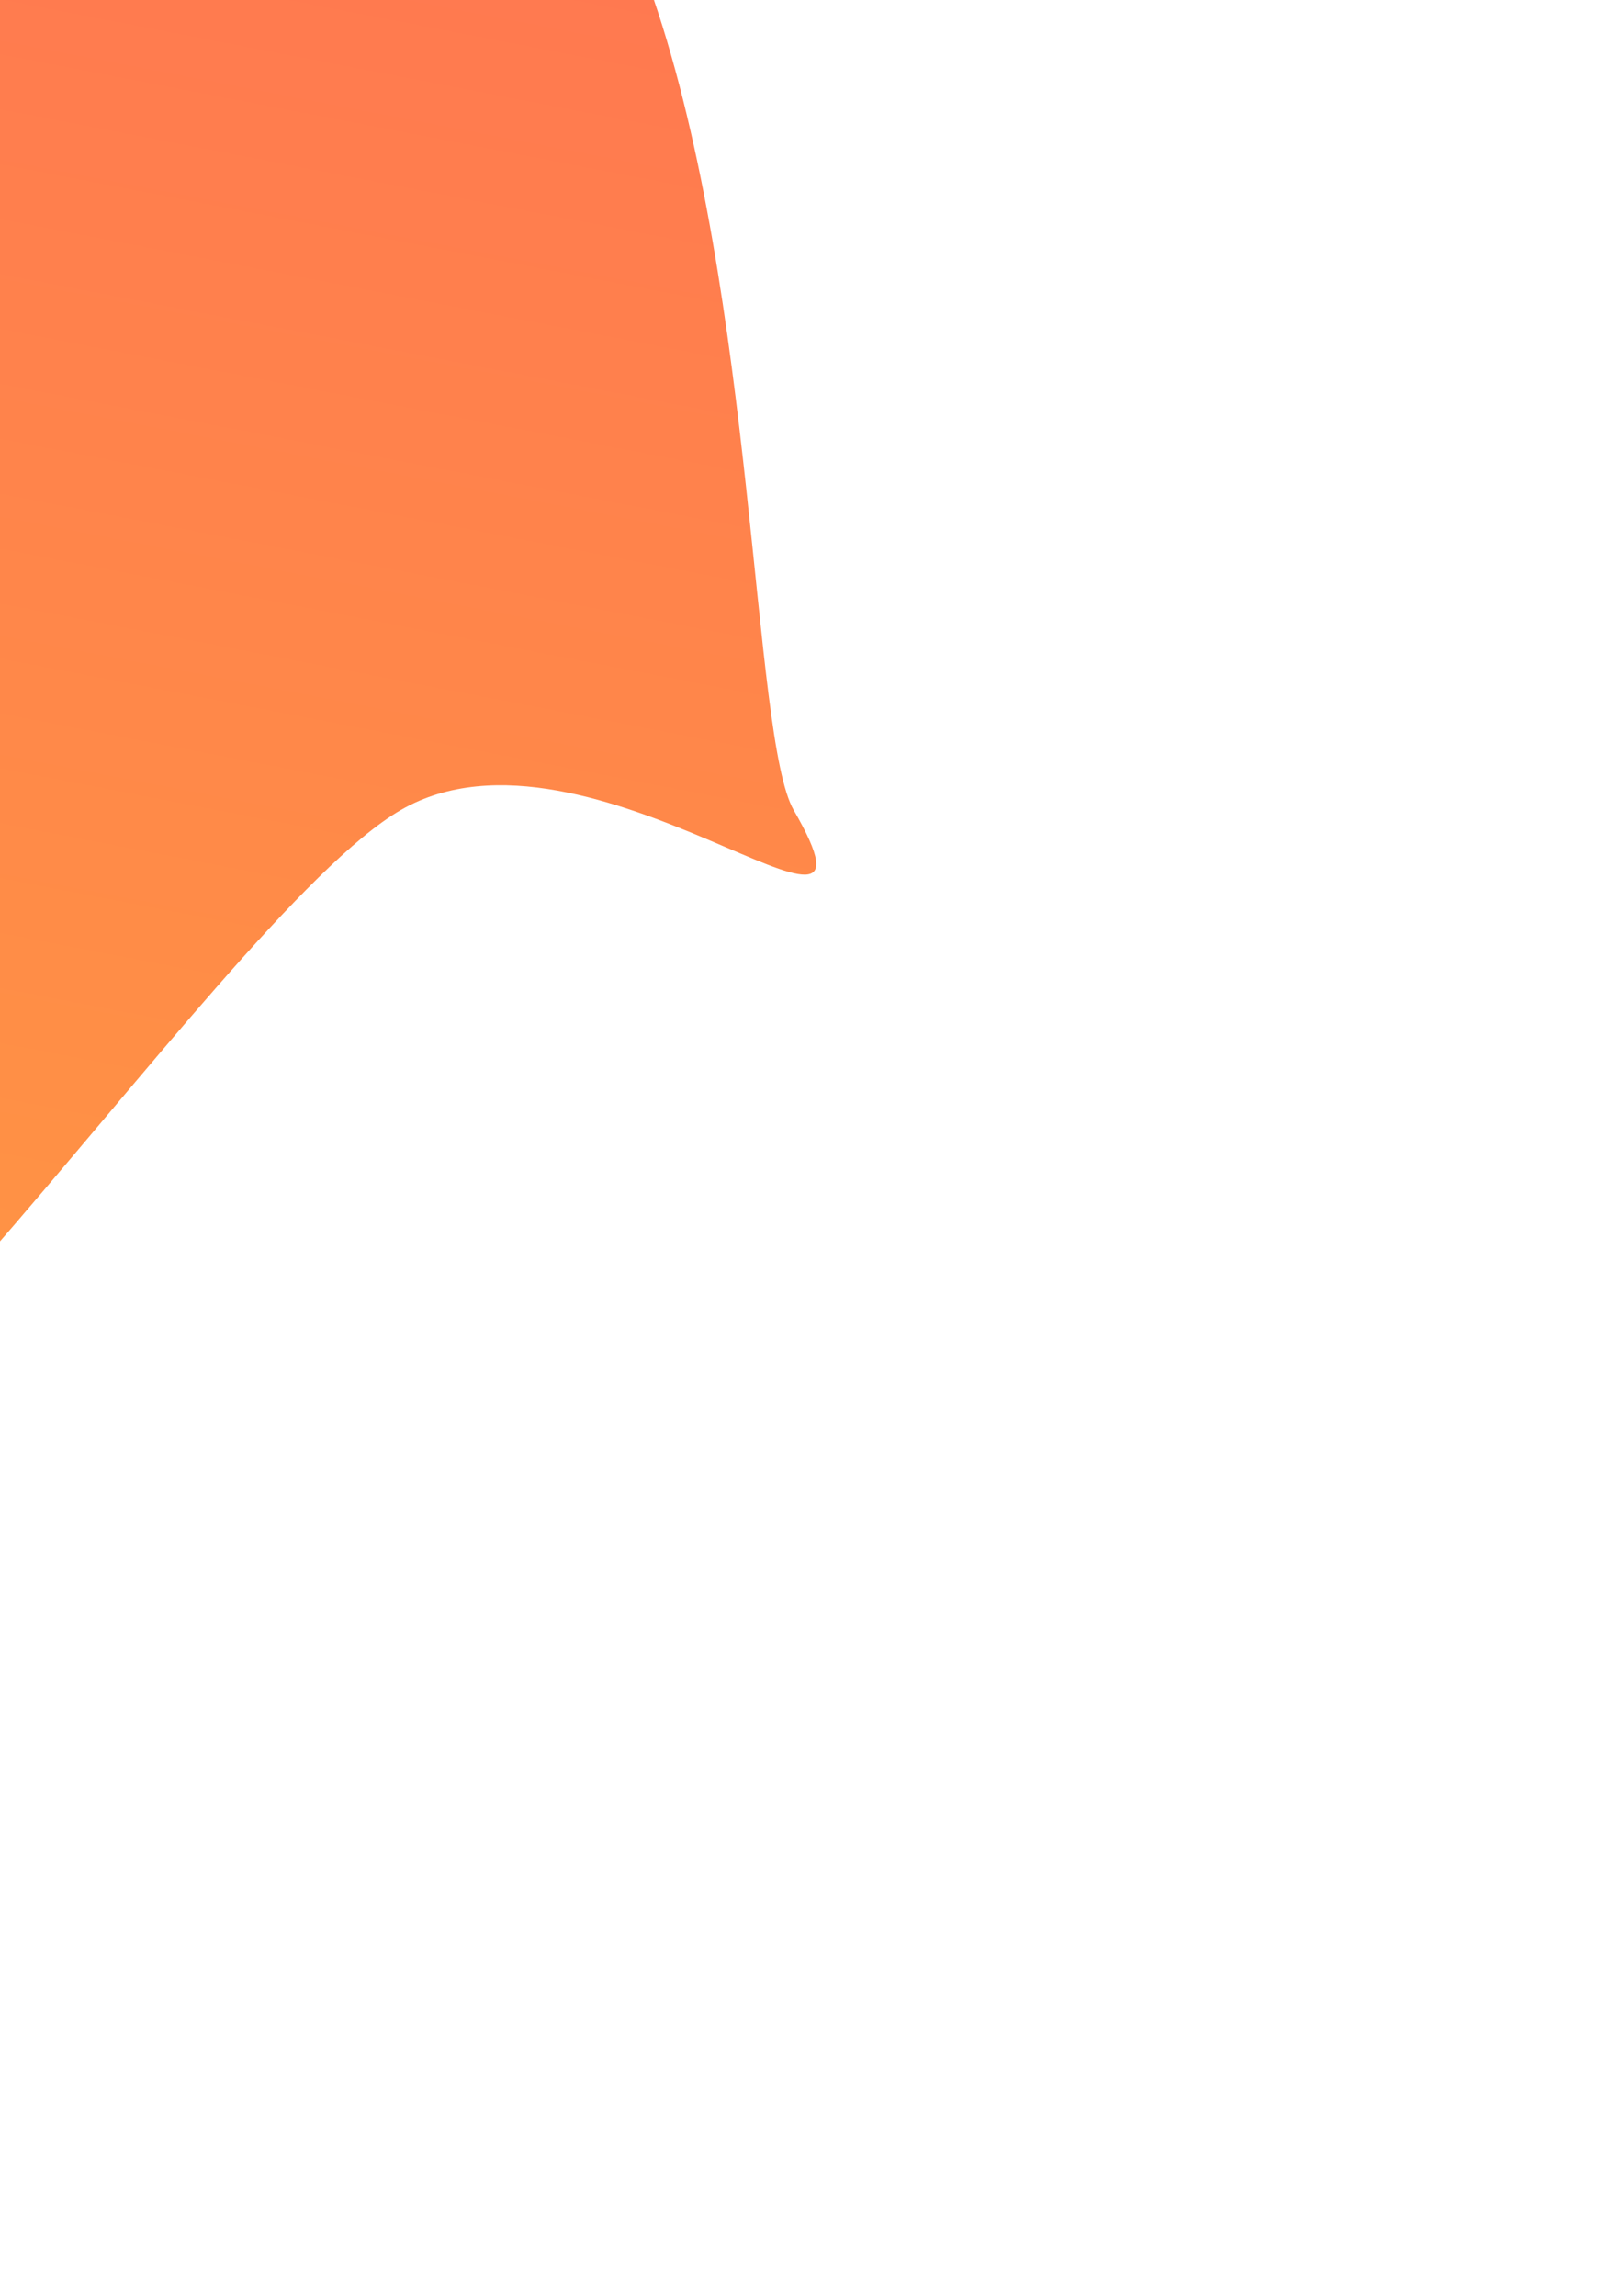 <svg width="613" height="880" viewBox="0 0 613 880" fill="none" xmlns="http://www.w3.org/2000/svg">
<g filter="url(#filter0_f_2_786)">
<path d="M-141.788 568.098C-99.931 640.596 81.306 352.248 153.698 310.453C226.091 268.657 346.158 383.047 304.301 310.548C288.262 282.769 289.824 114.249 250.35 -1.043C186.806 -186.637 -117.01 -305.795 -161.663 -280.015C-234.056 -238.219 -183.645 495.599 -141.788 568.098Z" fill="url(#paint0_linear_2_786)"/>
</g>
<defs>
<filter id="filter0_f_2_786" x="-498.24" y="-583.511" width="1111.18" height="1463.24" filterUnits="userSpaceOnUse" color-interpolation-filters="sRGB">
<feFlood flood-opacity="0" result="BackgroundImageFix"/>
<feBlend mode="normal" in="SourceGraphic" in2="BackgroundImageFix" result="shape"/>
<feGaussianBlur stdDeviation="150" result="effect1_foregroundBlur_2_786"/>
</filter>
<linearGradient id="paint0_linear_2_786" x1="-60.783" y1="-338.257" x2="-213.467" y2="453.251" gradientUnits="userSpaceOnUse">
<stop stop-color="#FF6C56"/>
<stop offset="1" stop-color="#FF9344"/>
</linearGradient>
</defs>
</svg>

